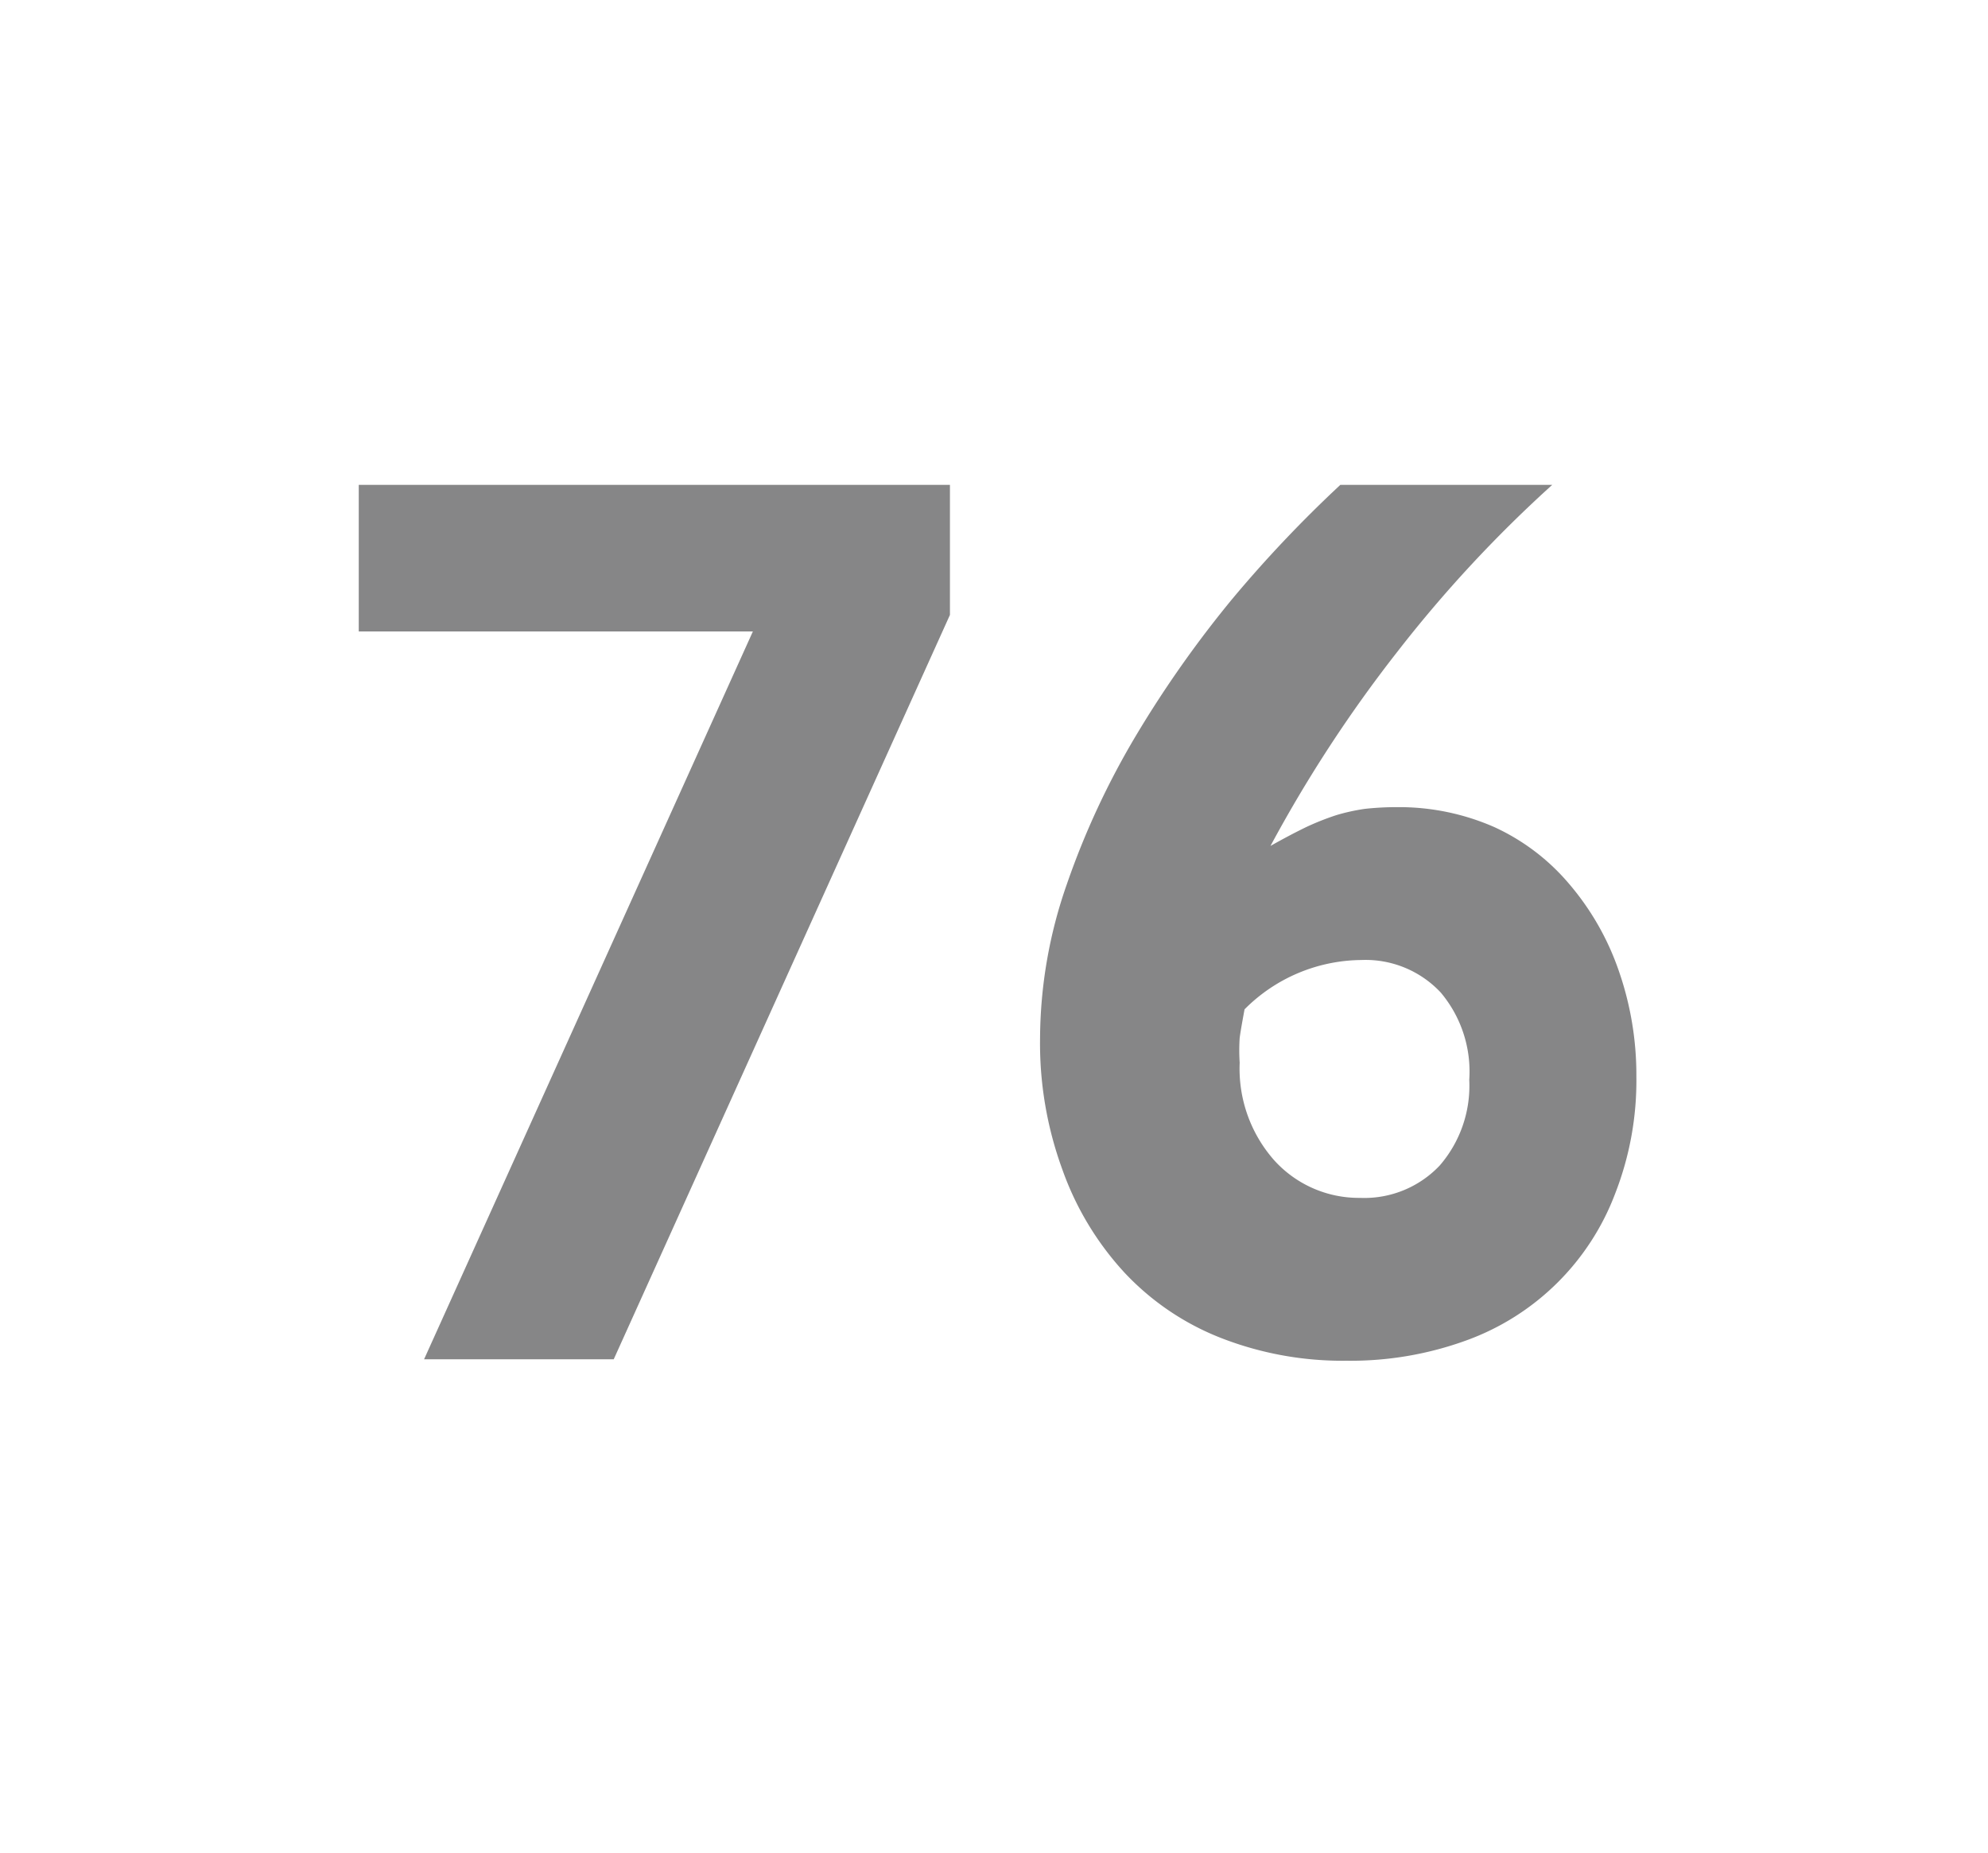 <svg id="Layer_1" data-name="Layer 1" xmlns="http://www.w3.org/2000/svg" viewBox="0 0 69.71 64.98"><defs><style>.cls-1{fill:#868687;}</style></defs><path class="cls-1" d="M21.52,47.66H14.87L26.4,22.14H12.58V17H33.31v4.56Z"/><path class="cls-1" d="M57.38,37.74a10.89,10.89,0,0,1-.74,4.1A8.77,8.77,0,0,1,51.41,47a11.86,11.86,0,0,1-4.2.71,11.72,11.72,0,0,1-4.4-.8,9.25,9.25,0,0,1-3.38-2.29A10.5,10.5,0,0,1,37.25,41a12.87,12.87,0,0,1-.78-4.6A16.52,16.52,0,0,1,37.41,31a28,28,0,0,1,2.43-5.22A38.93,38.93,0,0,1,43.21,21,44.22,44.22,0,0,1,47,17h7.43A45.47,45.47,0,0,0,49,22.85a47.6,47.6,0,0,0-4.45,6.81c.46-.26.88-.48,1.25-.66a9.27,9.27,0,0,1,1.06-.42,7,7,0,0,1,1-.22A10.24,10.24,0,0,1,49,28.3,8.3,8.3,0,0,1,52.4,29a7.56,7.56,0,0,1,2.63,2,9.38,9.38,0,0,1,1.72,3A11.1,11.1,0,0,1,57.38,37.74Zm-5.86.12a4.3,4.3,0,0,0-1-3.06,3.61,3.61,0,0,0-2.79-1.14,5.84,5.84,0,0,0-4.09,1.73c-.08.44-.14.77-.17,1a6.58,6.58,0,0,0,0,.87,4.85,4.85,0,0,0,1.2,3.41A4,4,0,0,0,47.69,42a3.64,3.64,0,0,0,2.79-1.13A4.27,4.27,0,0,0,51.52,37.86Z"/></svg>